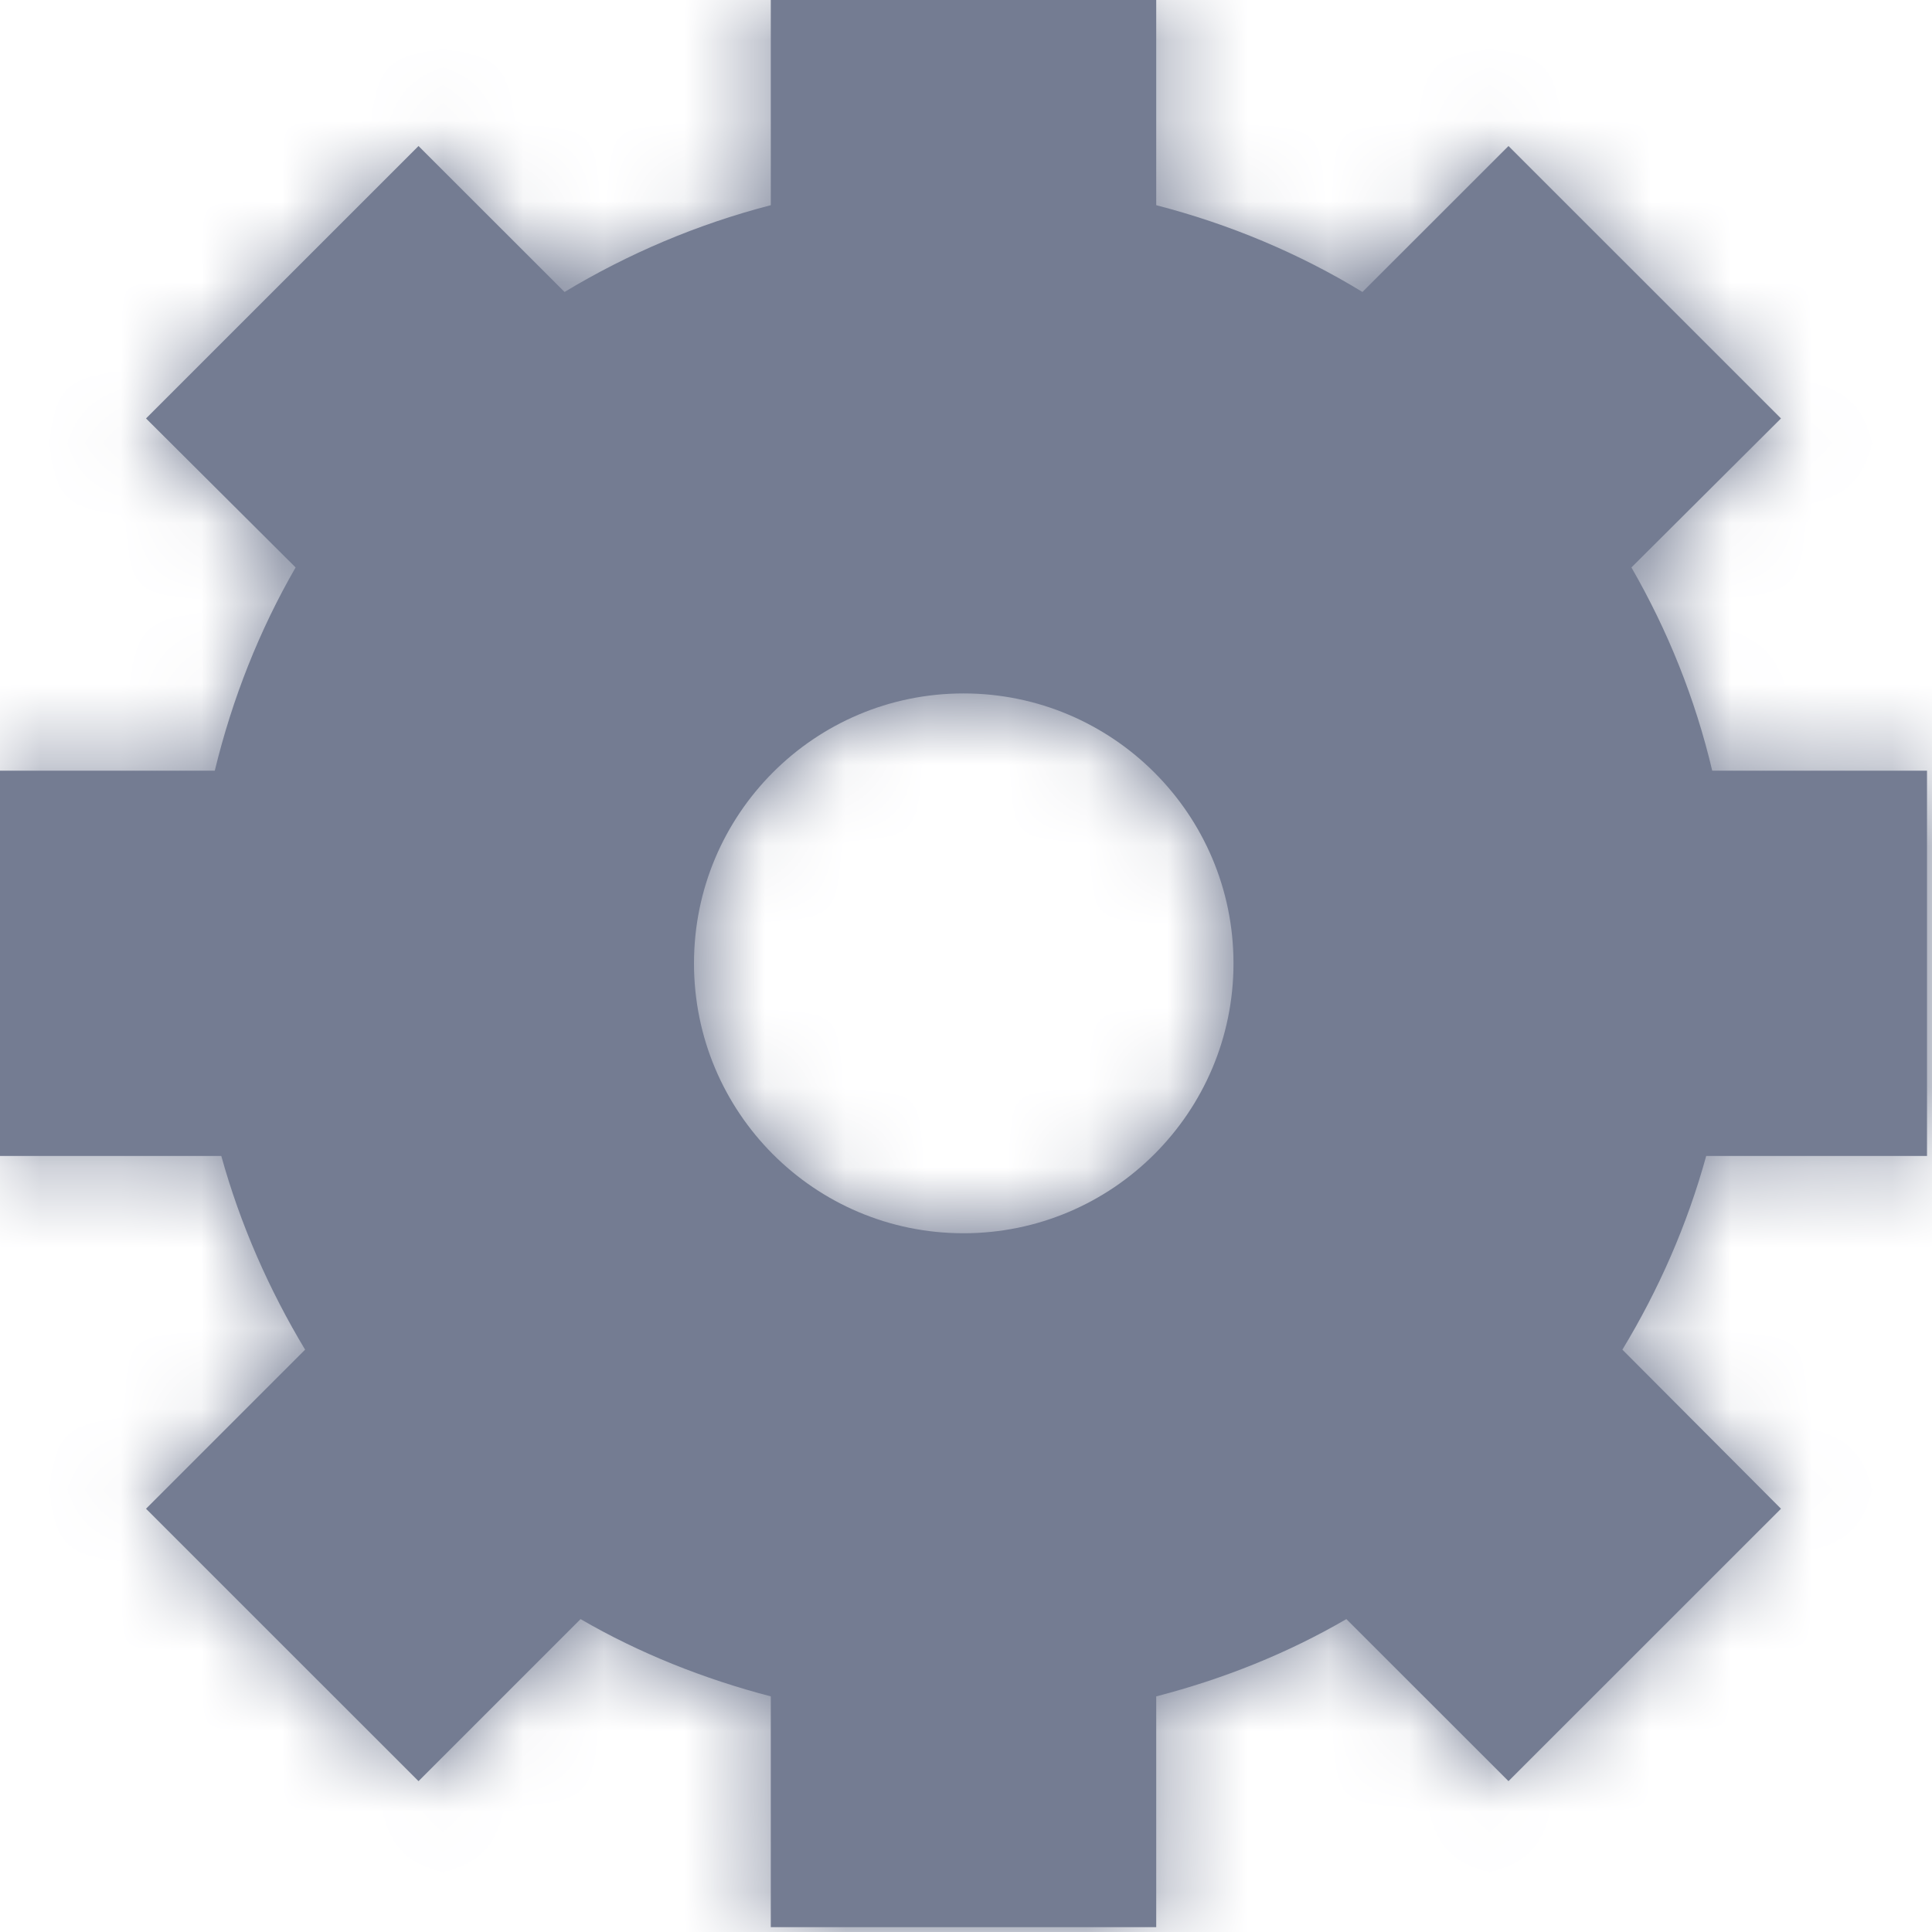 <svg width="24" height="24" viewBox="0 0 24 24" fill="none" xmlns="http://www.w3.org/2000/svg">
<path fill-rule="evenodd" clip-rule="evenodd" d="M23.938 14.36V9.574H21.27C21.058 8.676 20.715 7.828 20.266 7.049L22.124 5.198L18.739 1.814L16.925 3.627C16.139 3.148 15.279 2.786 14.363 2.549V0H9.575V2.549C8.659 2.786 7.798 3.154 7.013 3.627L5.199 1.814L1.814 5.198L3.672 7.049C3.223 7.828 2.886 8.676 2.668 9.574H0V14.36H2.749C2.986 15.214 3.341 16.018 3.79 16.766L1.814 18.742L5.199 22.126L7.212 20.113C7.942 20.537 8.74 20.855 9.575 21.073V23.94H14.363V21.073C15.204 20.855 15.996 20.537 16.725 20.113L18.739 22.126L22.124 18.742L20.154 16.766C20.603 16.024 20.958 15.22 21.195 14.36H23.938ZM11.969 15.32C10.117 15.32 8.621 13.818 8.621 11.967C8.621 10.116 10.117 8.614 11.969 8.614C13.82 8.614 15.323 10.116 15.323 11.967C15.323 13.818 13.82 15.32 11.969 15.32Z" fill="#747C92"/>
<mask id="mask0_11_2029" style="mask-type:luminance" maskUnits="userSpaceOnUse" x="0" y="0" width="24" height="24">
<path fill-rule="evenodd" clip-rule="evenodd" d="M23.938 14.36V9.574H21.27C21.058 8.676 20.715 7.828 20.266 7.049L22.124 5.198L18.739 1.814L16.925 3.627C16.139 3.148 15.279 2.786 14.363 2.549V0H9.575V2.549C8.659 2.786 7.798 3.154 7.013 3.627L5.199 1.814L1.814 5.198L3.672 7.049C3.223 7.828 2.886 8.676 2.668 9.574H0V14.36H2.749C2.986 15.214 3.341 16.018 3.79 16.766L1.814 18.742L5.199 22.126L7.212 20.113C7.942 20.537 8.74 20.855 9.575 21.073V23.94H14.363V21.073C15.204 20.855 15.996 20.537 16.725 20.113L18.739 22.126L22.124 18.742L20.154 16.766C20.603 16.024 20.958 15.22 21.195 14.36H23.938ZM11.969 15.32C10.117 15.32 8.621 13.818 8.621 11.967C8.621 10.116 10.117 8.614 11.969 8.614C13.82 8.614 15.323 10.116 15.323 11.967C15.323 13.818 13.82 15.32 11.969 15.32Z" fill="white"/>
</mask>
<g mask="url(#mask0_11_2029)">
<rect width="24" height="24" fill="#747C92"/>
</g>
</svg>
